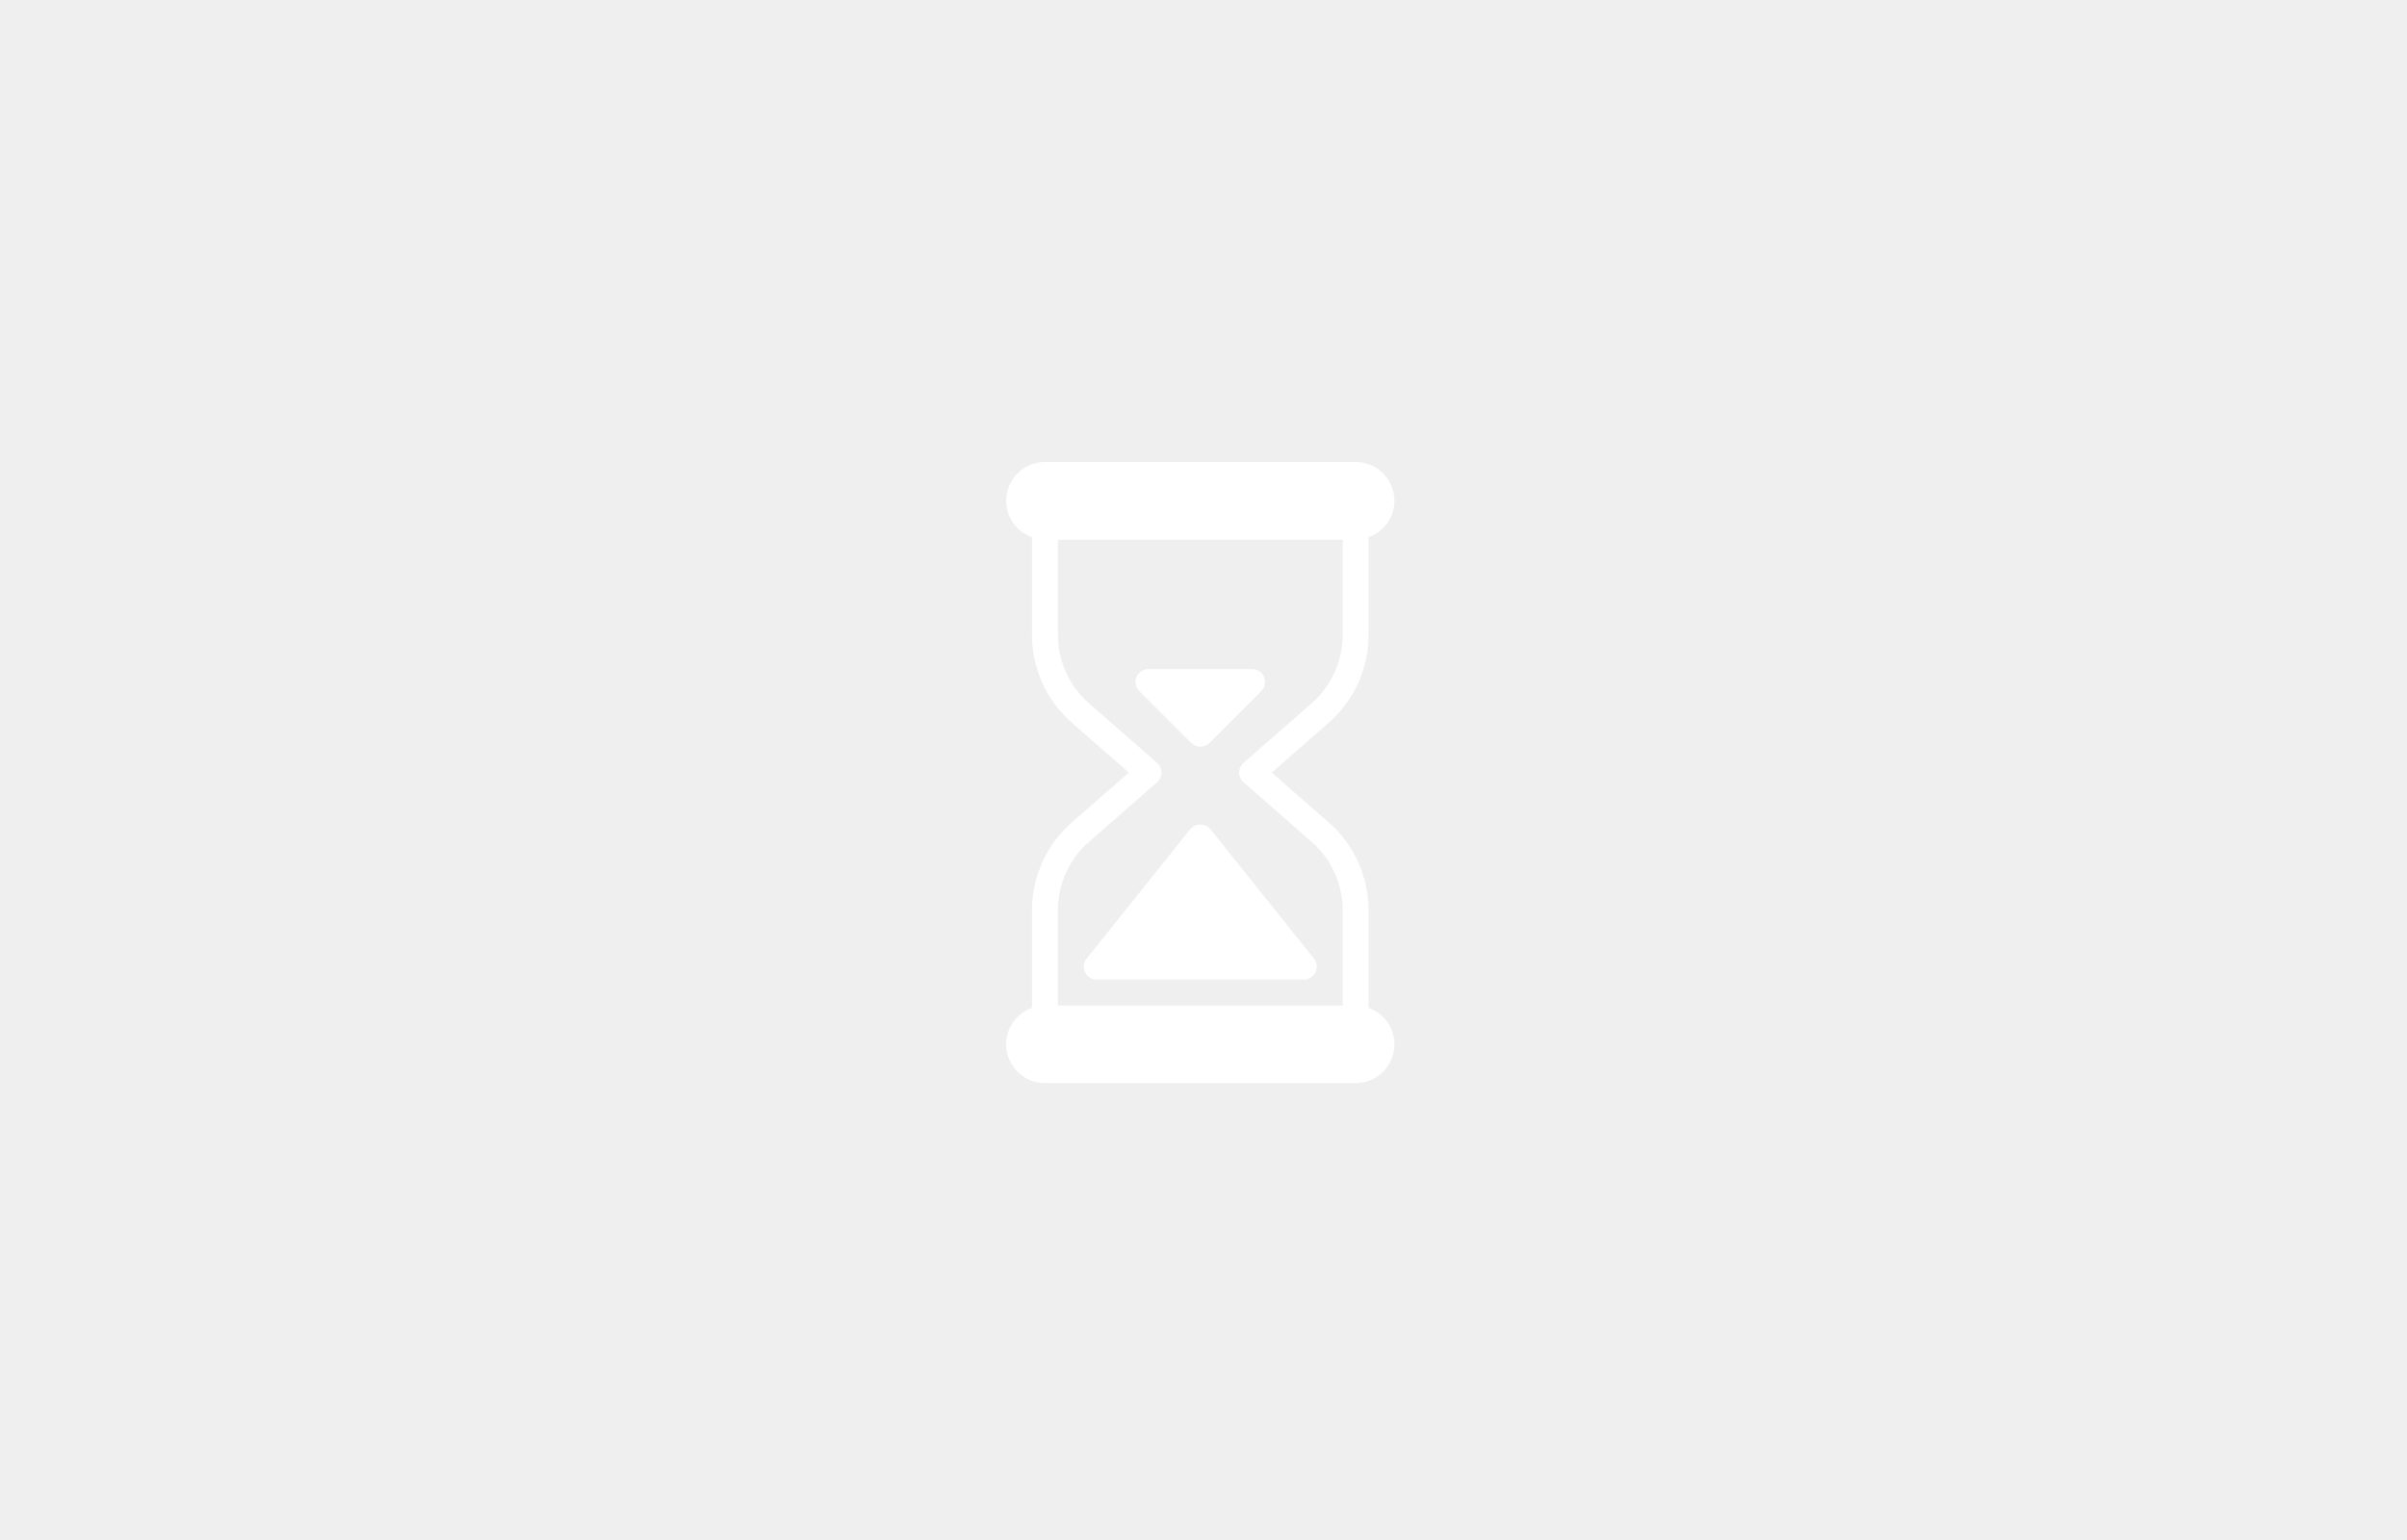 <svg width="375" height="240" viewBox="0 0 375 240" fill="none" xmlns="http://www.w3.org/2000/svg">
<rect width="375" height="240" fill="#EFEFEF"/>
<path d="M213.217 157.071V141.837C213.217 136.606 210.958 131.625 207.018 128.176L198.128 120.4L207.018 112.624C210.958 109.175 213.217 104.194 213.217 98.963V83.729C215.56 82.894 217.25 80.676 217.25 78.05C217.25 74.714 214.536 72 211.2 72H162.8C159.464 72 156.75 74.714 156.75 78.05C156.75 80.676 158.44 82.894 160.783 83.729V98.963C160.783 104.194 163.042 109.175 166.982 112.624L175.872 120.4L166.982 128.176C163.042 131.625 160.783 136.606 160.783 141.837V157.071C158.44 157.906 156.75 160.124 156.75 162.75C156.75 166.086 159.464 168.8 162.8 168.8H211.2C214.536 168.8 217.25 166.086 217.25 162.75C217.25 160.124 215.56 157.906 213.217 157.071ZM209.183 156.7H164.817V141.837C164.817 137.768 166.575 133.896 169.637 131.213L180.26 121.917C180.7 121.533 180.95 120.981 180.95 120.4C180.95 119.819 180.7 119.267 180.26 118.884L169.637 109.587C166.575 106.905 164.817 103.033 164.817 98.963V84.1H209.183V98.963C209.183 103.032 207.425 106.904 204.364 109.587L193.74 118.883C193.3 119.267 193.05 119.819 193.05 120.4C193.05 120.981 193.3 121.533 193.74 121.916L204.364 131.213C207.429 133.895 209.183 137.767 209.183 141.837V156.7Z" fill="white"/>
<path d="M204.71 149.39L188.577 129.224C187.811 128.268 186.193 128.268 185.427 129.224L169.294 149.39C168.81 149.995 168.717 150.826 169.052 151.524C169.387 152.222 170.092 152.665 170.867 152.665H203.134C203.908 152.665 204.614 152.222 204.953 151.524C205.287 150.826 205.194 149.995 204.71 149.39Z" fill="white"/>
<path d="M196.93 105.513C196.619 104.759 195.881 104.267 195.067 104.267H178.933C178.119 104.267 177.381 104.759 177.07 105.513C176.755 106.267 176.929 107.13 177.506 107.711L185.572 115.778C185.968 116.169 186.484 116.367 187 116.367C187.516 116.367 188.033 116.169 188.428 115.778L196.495 107.711C197.071 107.134 197.245 106.267 196.93 105.513Z" fill="white"/>
</svg>
